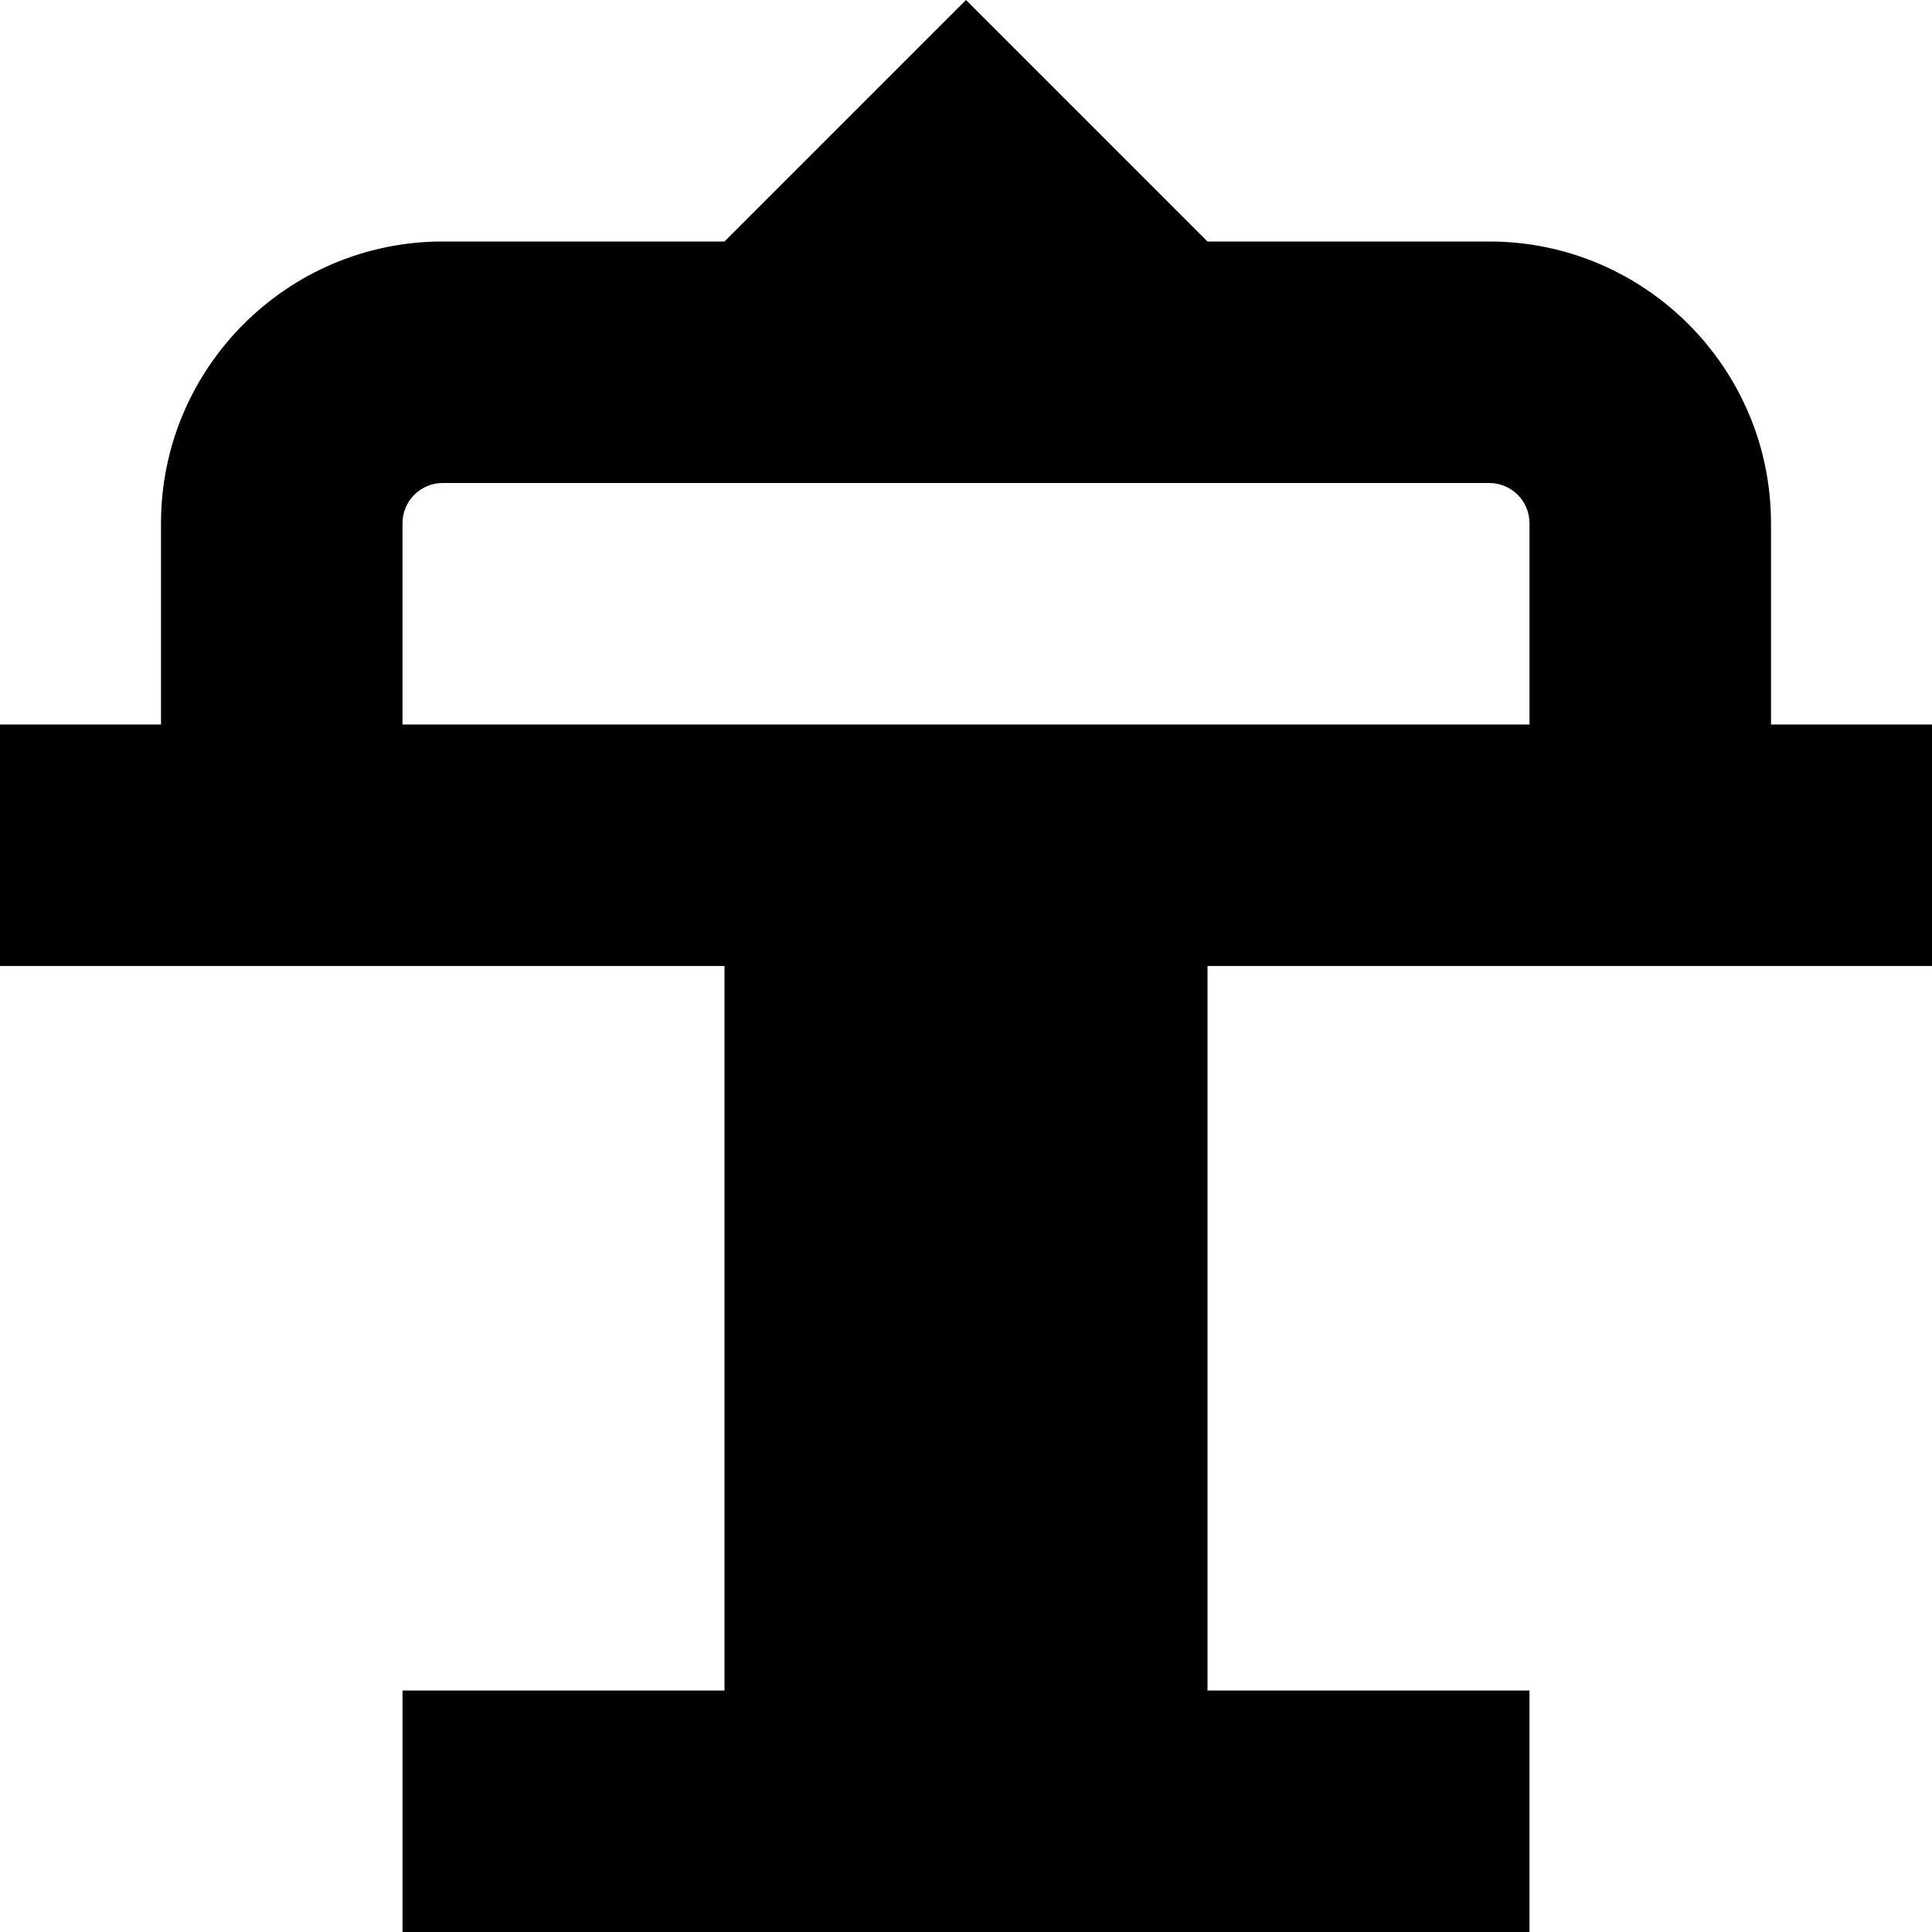 <?xml version="1.0" encoding="UTF-8"?>
<svg xmlns="http://www.w3.org/2000/svg" id="Layer_1" data-name="Layer 1" viewBox="0 0 24 24">
  <path d="M24,12v-3h-2v-2.5c0-1.93-1.57-3.5-3.5-3.5h-3.5S12,0,12,0l-3,3h0s-3.5,0-3.5,0c-1.93,0-3.5,1.57-3.5,3.5v2.5H0v3H9v9h-4v3h14v-3h-4V12h9ZM5,6.5c0-.276,.224-.5,.5-.5h13c.276,0,.5,.224,.5,.5v2.5H5v-2.5Z"/>
</svg>
